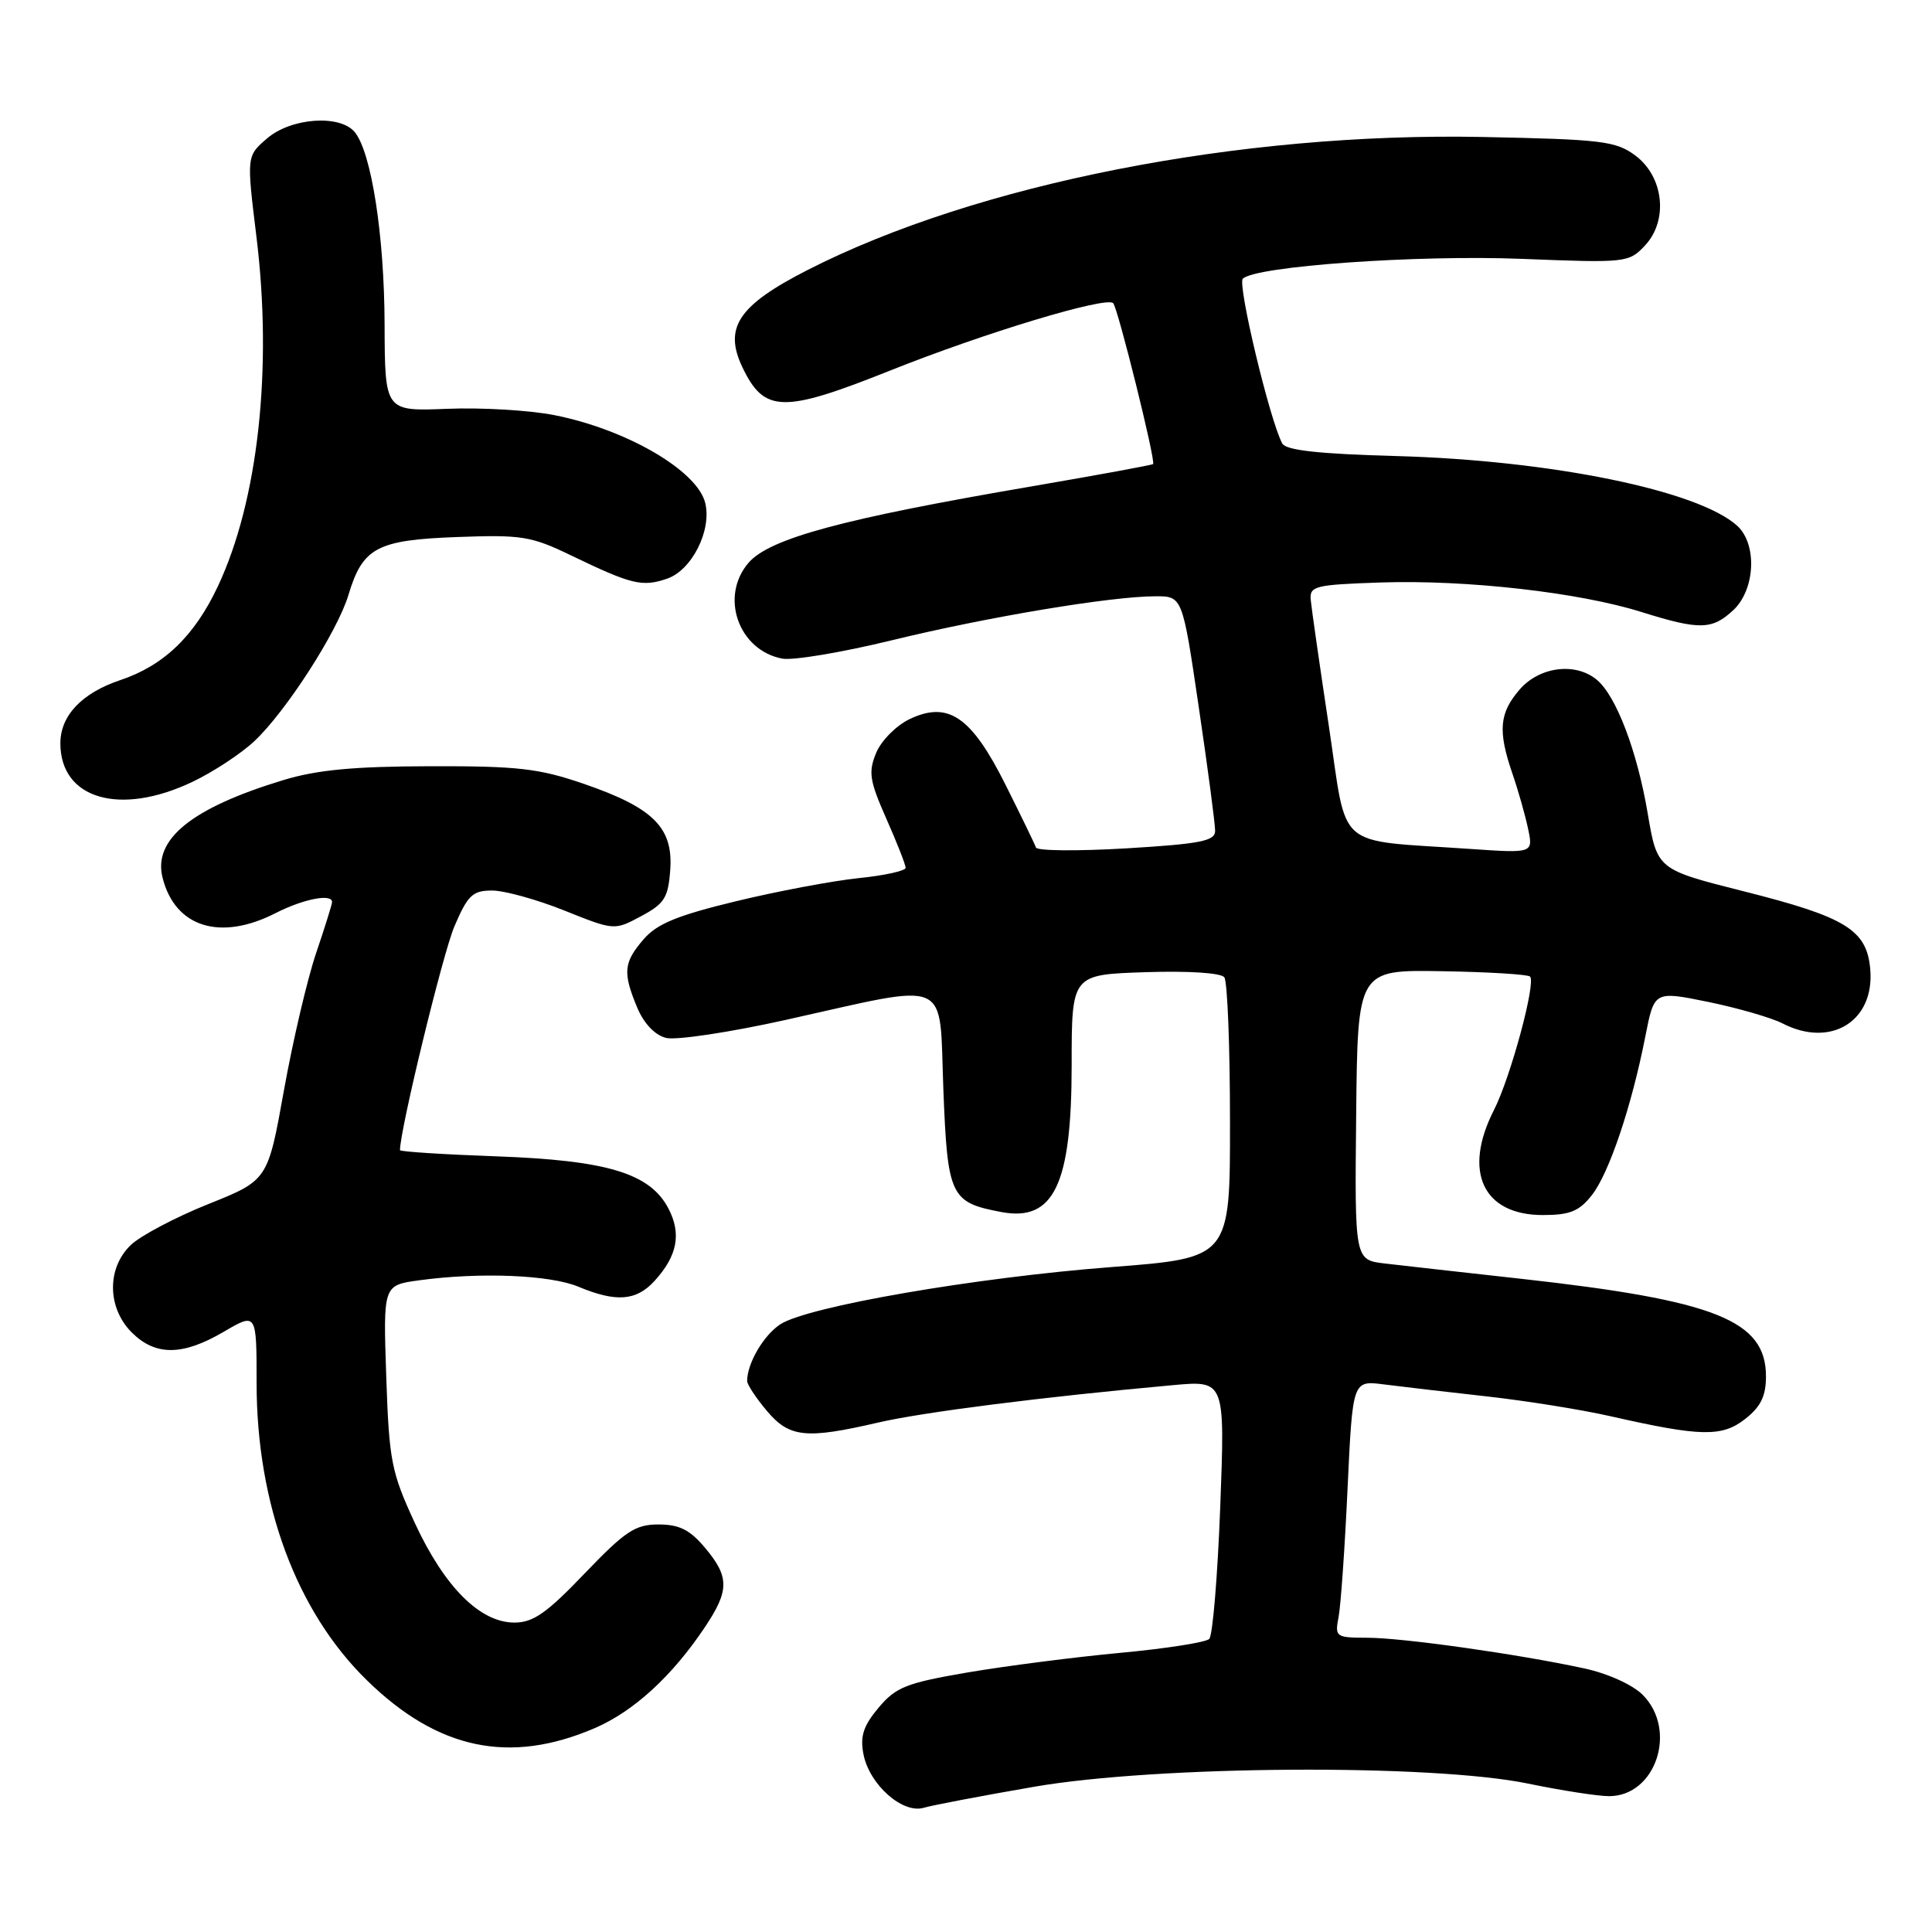<?xml version="1.0" encoding="UTF-8" standalone="no"?>
<!DOCTYPE svg PUBLIC "-//W3C//DTD SVG 1.1//EN" "http://www.w3.org/Graphics/SVG/1.1/DTD/svg11.dtd" >
<svg xmlns="http://www.w3.org/2000/svg" xmlns:xlink="http://www.w3.org/1999/xlink" version="1.1" viewBox="0 0 256 256">
 <g >
 <path fill="currentColor"
d=" M 137.00 236.76 C 153.32 233.93 189.75 233.70 202.50 236.34 C 206.90 237.25 211.72 238.00 213.21 238.00 C 219.41 238.00 222.32 229.23 217.66 224.57 C 216.32 223.23 213.03 221.74 209.91 221.07 C 201.18 219.18 185.85 217.01 181.17 217.01 C 176.99 217.00 176.86 216.91 177.37 214.25 C 177.66 212.74 178.20 205.07 178.56 197.21 C 179.23 182.91 179.23 182.91 183.36 183.44 C 185.64 183.73 191.78 184.45 197.00 185.03 C 202.22 185.61 209.65 186.80 213.50 187.68 C 225.40 190.38 228.18 190.43 231.26 188.01 C 233.31 186.40 234.00 184.98 234.00 182.38 C 234.00 174.96 227.35 172.31 201.50 169.44 C 193.80 168.59 185.70 167.68 183.50 167.42 C 179.50 166.95 179.50 166.95 179.70 147.73 C 179.89 128.50 179.89 128.50 191.05 128.69 C 197.19 128.79 202.45 129.11 202.74 129.40 C 203.55 130.21 200.15 142.78 197.96 147.08 C 193.80 155.22 196.49 161.00 204.43 161.00 C 208.02 161.00 209.25 160.50 210.93 158.36 C 213.21 155.46 216.19 146.63 218.02 137.31 C 219.20 131.30 219.20 131.30 226.35 132.76 C 230.28 133.57 234.72 134.85 236.20 135.61 C 242.59 138.90 248.40 135.32 247.82 128.46 C 247.38 123.22 244.63 121.52 231.04 118.10 C 219.59 115.21 219.59 115.21 218.33 107.78 C 216.93 99.50 214.15 92.20 211.58 90.07 C 208.75 87.72 203.97 88.33 201.34 91.39 C 198.66 94.50 198.46 96.85 200.40 102.50 C 201.16 104.70 202.09 107.98 202.47 109.78 C 203.17 113.06 203.17 113.06 194.84 112.49 C 176.64 111.23 178.59 112.92 176.08 96.21 C 174.86 88.12 173.78 80.60 173.68 79.50 C 173.51 77.65 174.20 77.48 183.00 77.18 C 194.34 76.81 209.20 78.49 217.49 81.09 C 225.21 83.51 226.87 83.47 229.69 80.83 C 232.59 78.10 232.86 72.09 230.18 69.66 C 225.01 64.98 205.51 61.00 185.05 60.43 C 174.77 60.15 170.40 59.67 169.91 58.77 C 168.27 55.76 163.94 37.66 164.68 36.93 C 166.37 35.27 187.75 33.75 201.64 34.30 C 215.48 34.85 215.83 34.81 217.96 32.54 C 221.09 29.21 220.47 23.42 216.68 20.60 C 214.11 18.69 212.26 18.47 196.45 18.15 C 164.18 17.51 129.36 24.37 107.00 35.78 C 97.84 40.46 95.87 43.40 98.37 48.66 C 101.27 54.72 103.72 54.78 117.95 49.10 C 130.46 44.10 146.57 39.24 147.50 40.17 C 148.12 40.79 153.18 61.17 152.79 61.49 C 152.63 61.63 145.41 62.95 136.74 64.44 C 111.64 68.73 101.96 71.35 99.18 74.58 C 95.34 79.04 97.85 86.17 103.65 87.27 C 105.04 87.54 111.56 86.45 118.13 84.85 C 130.88 81.74 147.20 79.02 153.09 79.01 C 156.68 79.00 156.68 79.00 158.85 93.75 C 160.05 101.86 161.02 109.22 161.01 110.10 C 161.00 111.44 159.07 111.82 149.27 112.41 C 142.82 112.79 137.42 112.75 137.27 112.30 C 137.12 111.86 135.31 108.13 133.25 104.01 C 128.72 94.95 125.65 92.84 120.52 95.29 C 118.76 96.13 116.77 98.14 116.10 99.75 C 115.04 102.31 115.21 103.43 117.44 108.47 C 118.85 111.65 120.00 114.58 120.00 114.99 C 120.00 115.39 117.19 116.01 113.75 116.36 C 110.31 116.72 103.01 118.09 97.52 119.42 C 89.73 121.30 87.04 122.41 85.27 124.47 C 82.62 127.56 82.50 128.86 84.43 133.50 C 85.32 135.63 86.78 137.16 88.26 137.53 C 89.58 137.86 96.70 136.79 104.08 135.15 C 126.35 130.20 124.42 129.35 125.00 144.33 C 125.55 158.53 125.93 159.33 132.68 160.60 C 139.64 161.91 142.00 156.97 142.00 141.12 C 142.00 129.14 142.00 129.14 151.75 128.82 C 157.48 128.63 161.80 128.91 162.23 129.50 C 162.64 130.05 162.98 138.64 162.98 148.59 C 163.00 166.68 163.00 166.68 147.31 167.89 C 129.19 169.28 107.00 173.12 103.39 175.48 C 101.18 176.93 99.00 180.65 99.00 182.99 C 99.00 183.46 100.17 185.23 101.59 186.92 C 104.59 190.49 106.76 190.72 116.34 188.50 C 122.28 187.12 138.17 185.10 155.41 183.54 C 162.32 182.91 162.32 182.91 161.69 199.63 C 161.34 208.82 160.69 216.71 160.23 217.17 C 159.78 217.62 154.48 218.45 148.45 219.01 C 142.43 219.57 133.34 220.74 128.26 221.60 C 120.10 223.00 118.72 223.54 116.42 226.27 C 114.40 228.68 113.95 230.05 114.41 232.43 C 115.18 236.45 119.58 240.37 122.40 239.54 C 123.55 239.20 130.12 237.95 137.00 236.76 Z  M 78.80 228.99 C 83.98 226.76 89.07 222.09 93.40 215.61 C 96.66 210.74 96.66 208.94 93.41 205.08 C 91.41 202.70 90.01 202.00 87.25 202.00 C 84.16 202.00 82.85 202.88 77.46 208.50 C 72.44 213.75 70.65 215.00 68.16 215.00 C 63.60 215.00 58.89 210.28 54.96 201.79 C 51.85 195.05 51.56 193.59 51.18 182.40 C 50.77 170.30 50.77 170.30 55.52 169.65 C 63.56 168.55 72.88 168.92 76.65 170.50 C 81.63 172.58 84.30 172.38 86.71 169.75 C 89.74 166.44 90.32 163.51 88.59 160.17 C 86.16 155.47 80.49 153.75 65.75 153.22 C 58.74 152.97 53.00 152.60 53.00 152.40 C 53.00 149.69 58.69 126.29 60.21 122.75 C 61.98 118.61 62.63 118.00 65.20 118.00 C 66.83 118.00 71.14 119.19 74.78 120.65 C 81.40 123.30 81.40 123.30 84.95 121.40 C 88.05 119.74 88.54 118.96 88.81 115.26 C 89.21 109.67 86.59 107.05 77.44 103.89 C 71.43 101.82 68.69 101.50 57.00 101.53 C 46.89 101.55 42.00 102.01 37.53 103.37 C 25.39 107.06 20.26 111.20 21.54 116.30 C 23.19 122.86 29.17 124.74 36.50 121.00 C 40.21 119.11 44.00 118.37 44.00 119.53 C 44.00 119.82 43.05 122.86 41.89 126.28 C 40.73 129.70 38.81 137.87 37.63 144.44 C 35.49 156.39 35.49 156.39 27.57 159.56 C 23.21 161.31 18.60 163.75 17.32 164.98 C 14.14 168.04 14.20 173.29 17.45 176.55 C 20.60 179.69 24.19 179.67 29.66 176.46 C 34.00 173.92 34.00 173.92 34.00 183.25 C 34.00 199.30 39.28 213.54 48.63 222.66 C 58.02 231.84 67.54 233.83 78.80 228.99 Z  M 25.50 103.60 C 28.25 102.29 31.95 99.86 33.71 98.20 C 37.91 94.26 44.72 83.67 46.17 78.84 C 48.05 72.56 49.94 71.55 60.56 71.16 C 69.12 70.84 70.39 71.04 75.70 73.61 C 83.69 77.46 85.08 77.80 88.36 76.69 C 91.67 75.58 94.35 70.26 93.44 66.62 C 92.36 62.33 82.99 56.89 73.46 55.01 C 70.17 54.36 63.77 53.98 59.23 54.17 C 51.00 54.50 51.00 54.50 50.96 43.00 C 50.93 31.21 49.21 20.17 47.00 17.50 C 45.04 15.14 38.57 15.60 35.39 18.34 C 32.67 20.68 32.67 20.68 33.97 31.29 C 36.14 48.85 34.21 66.37 28.85 77.73 C 25.75 84.30 21.69 88.20 15.91 90.13 C 10.84 91.83 8.00 94.83 8.00 98.49 C 8.00 105.88 15.89 108.18 25.50 103.60 Z "/>
</g>
</svg>